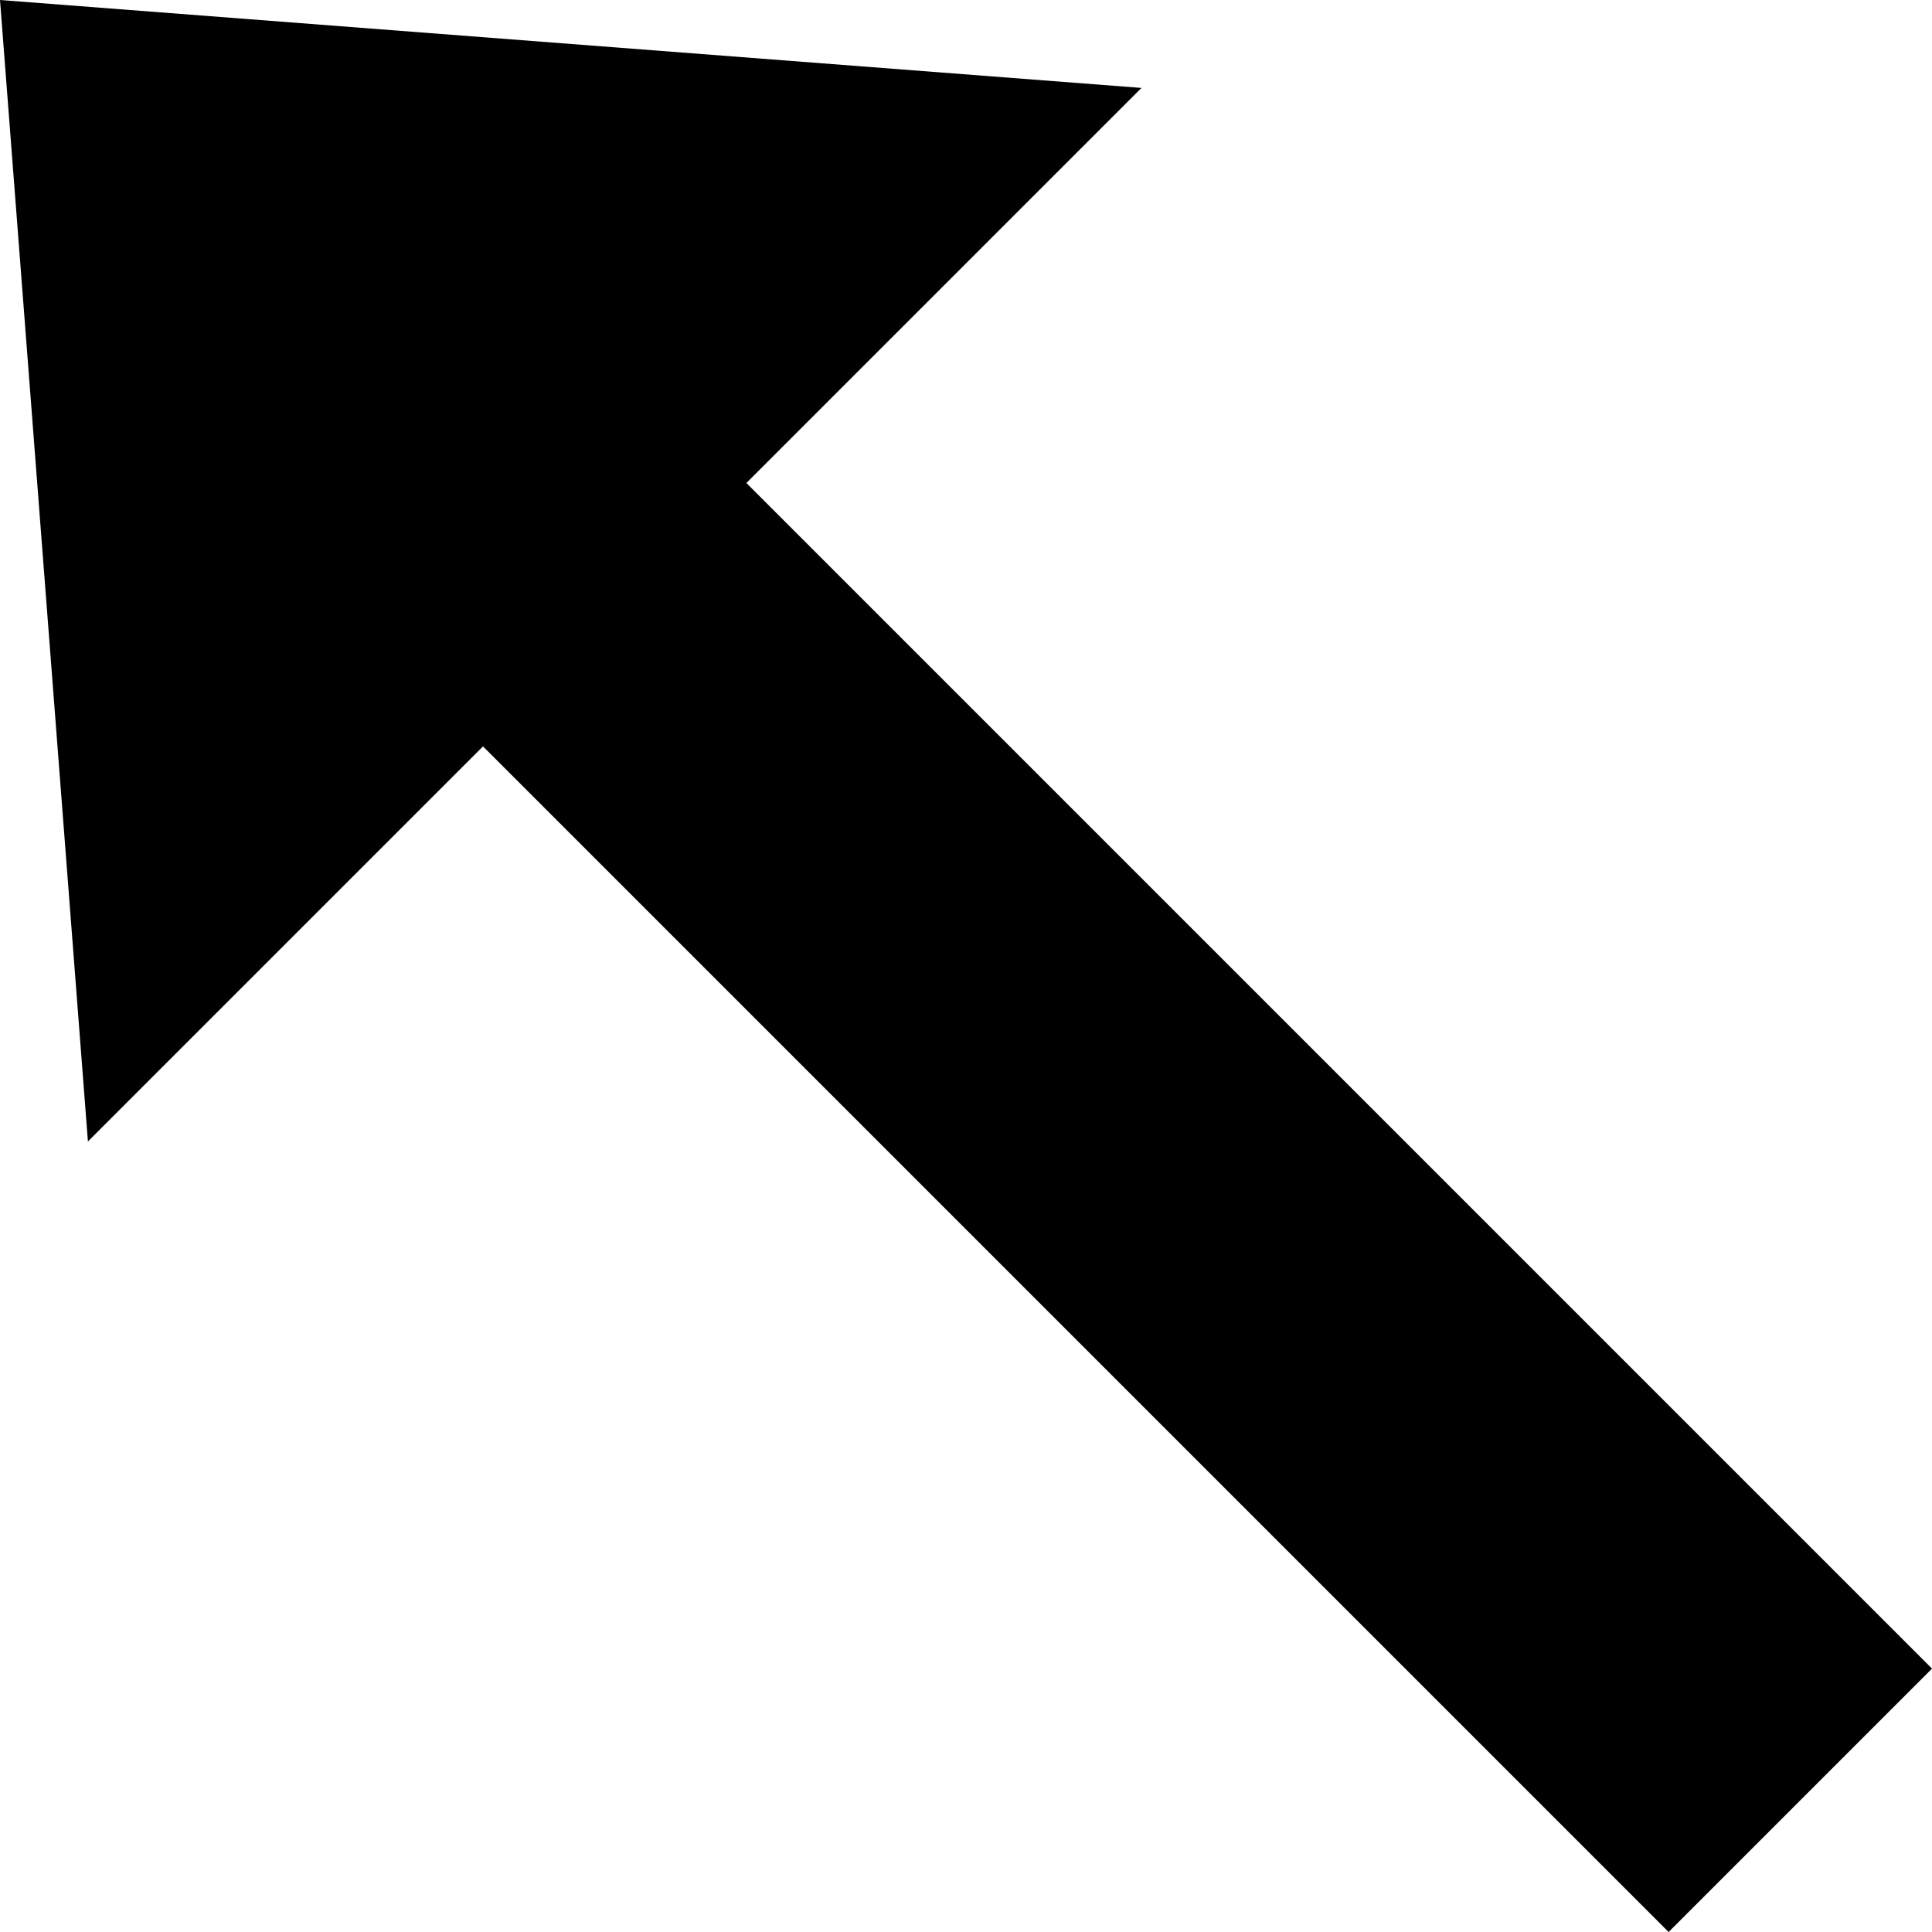 <svg xmlns="http://www.w3.org/2000/svg" xmlns:xlink="http://www.w3.org/1999/xlink" aria-hidden="true" role="img" class="iconify iconify--subway" width="1em" height="1em" preserveAspectRatio="xMidYMid meet" viewBox="0 0 512 512" data-icon="subway:left-up-corner-arrow-1"><path fill="currentColor" d="M197.8 128L302.5 23.3L0 0l23.3 302.5L128 197.8L442.2 512l69.8-69.8z"></path></svg>